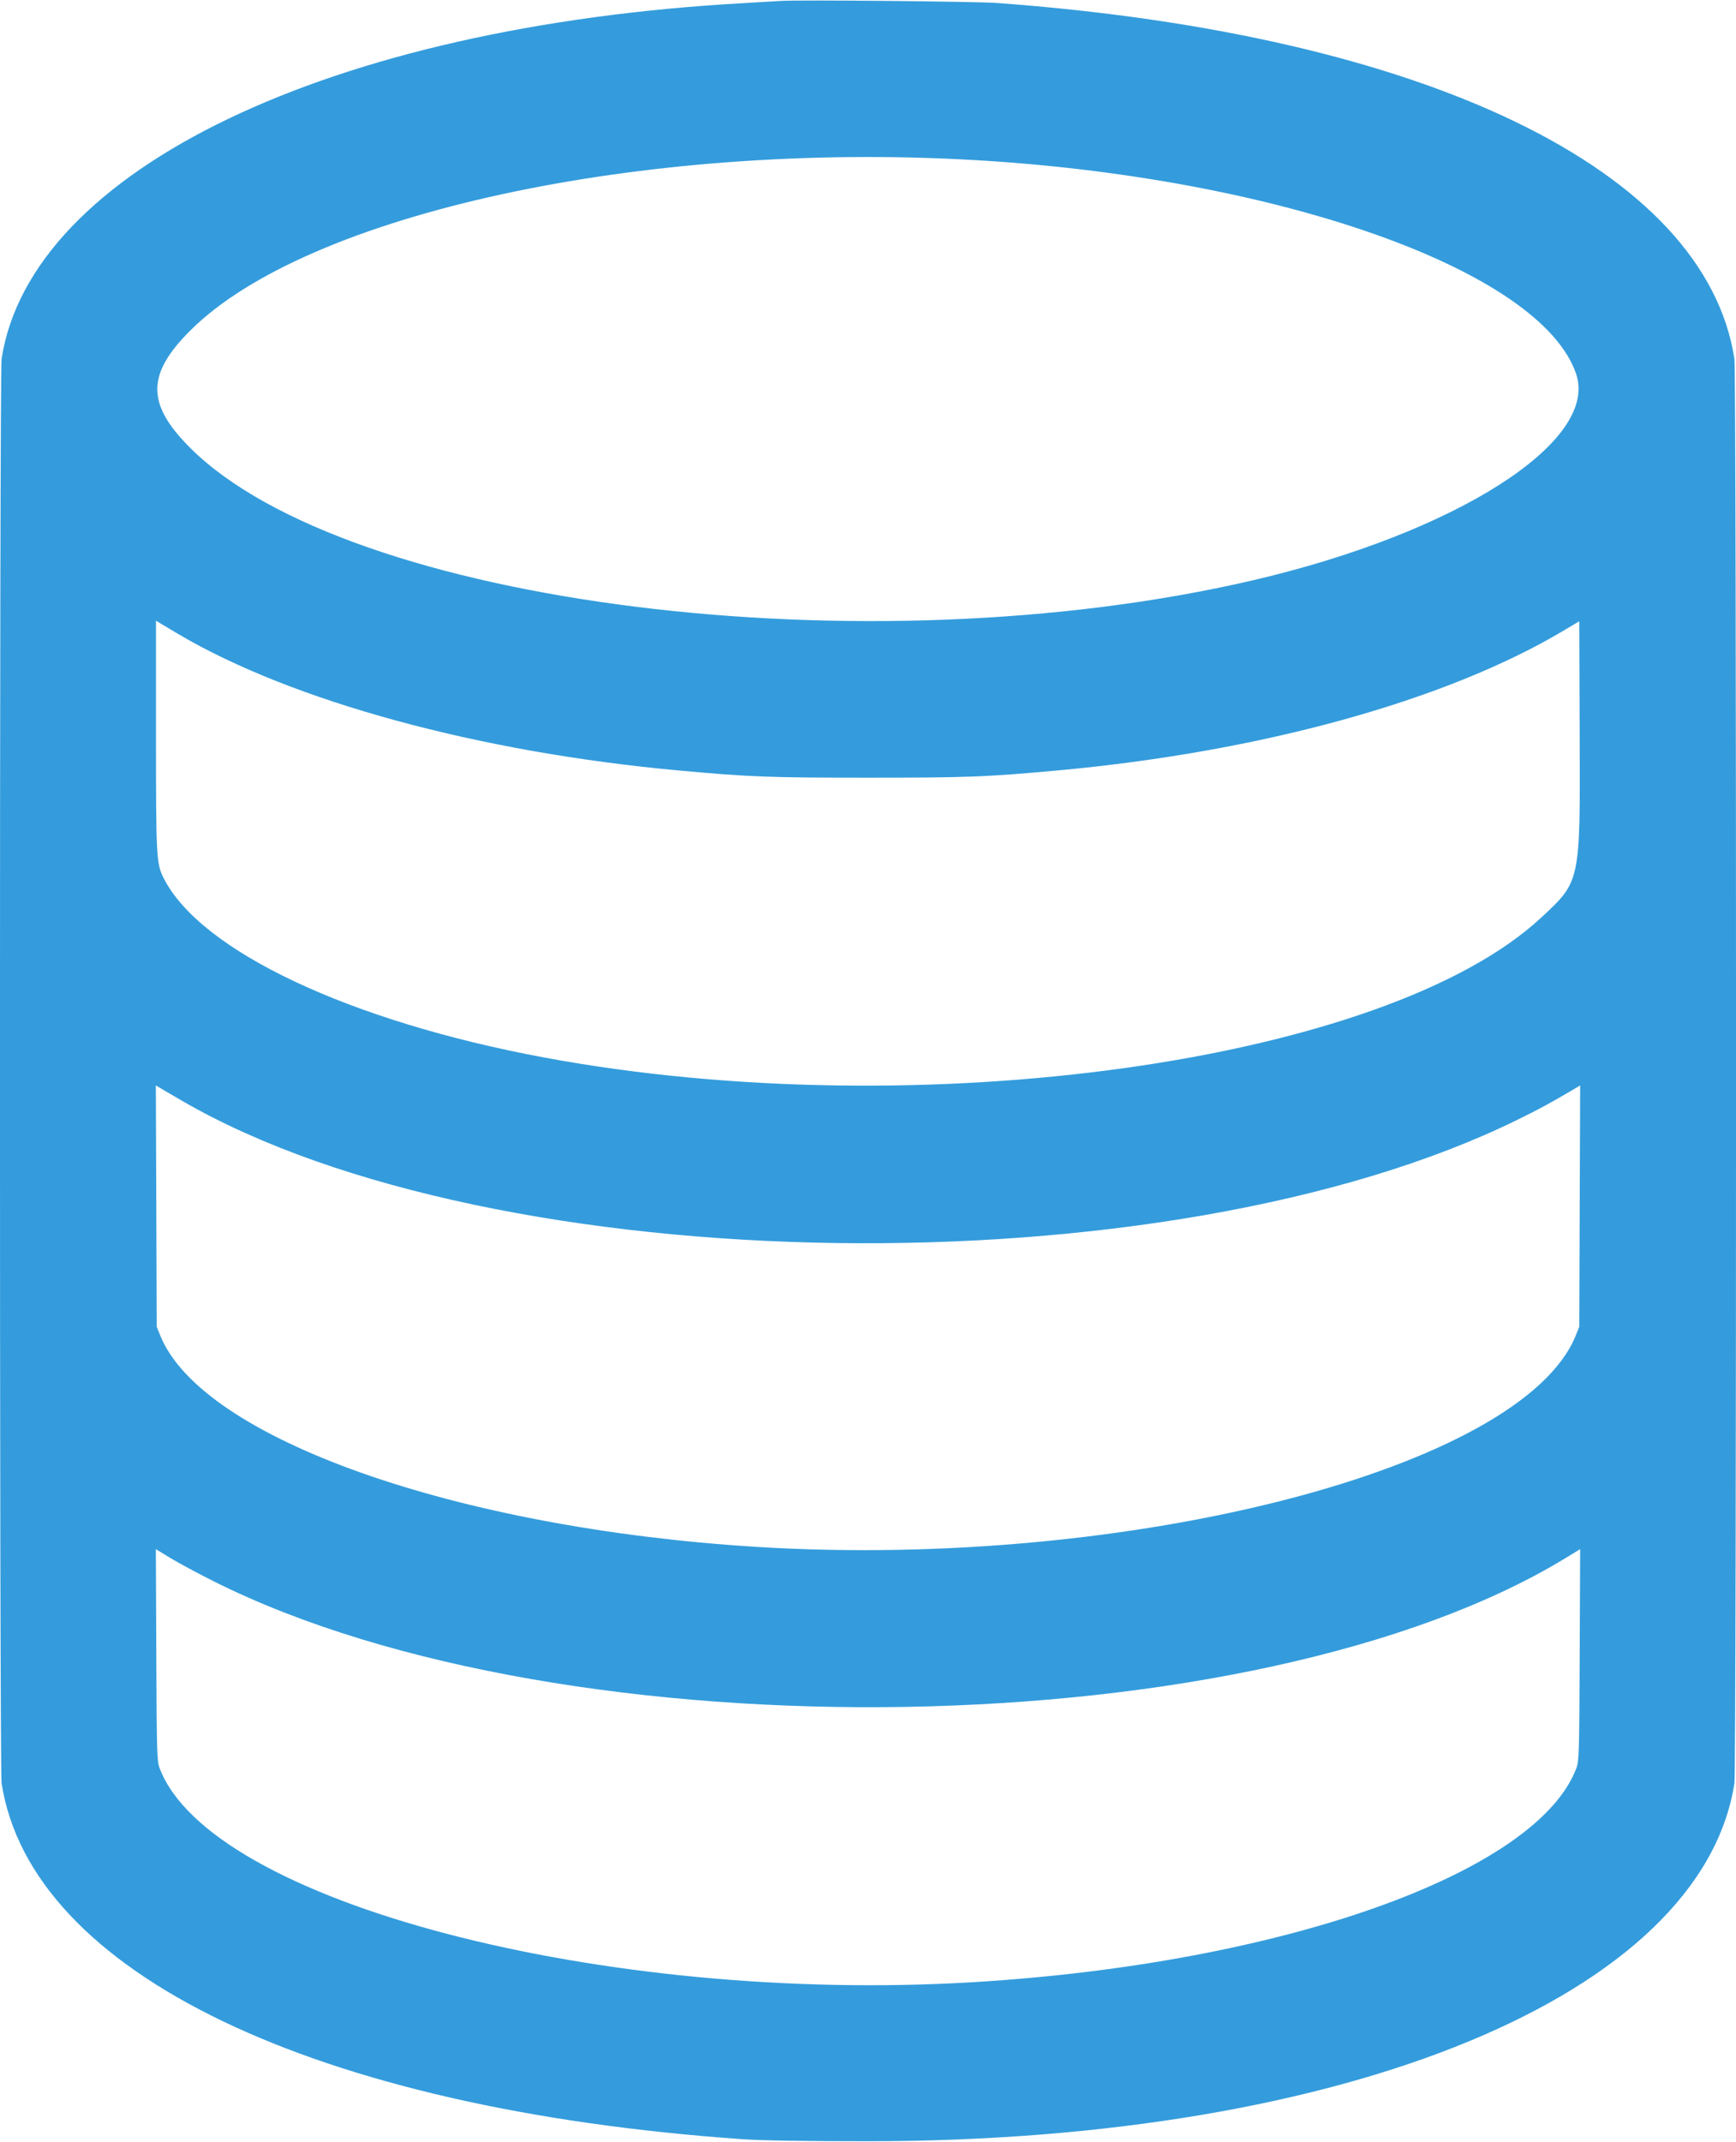 <svg id="svg" version="1.1" xmlns="http://www.w3.org/2000/svg" xmlns:xlink="http://www.w3.org/1999/xlink" width="400" height="493.441" viewBox="0, 0, 400,493.441"><g id="svgg"><path id="path1" d="" stroke="none" fill="#389cdc" fill-rule="evenodd"></path><path id="path2" d="" stroke="none" fill="#389cdc" fill-rule="evenodd"></path><path id="path3" d="" stroke="none" fill="#389cdc" fill-rule="evenodd"></path><path id="path4" d="" stroke="none" fill="#389cdc" fill-rule="evenodd"></path><path id="path0" d="M179.874 0.216 C 178.886 0.286,175.004 0.515,171.249 0.725 C 76.042 6.050,7.090 39.110,0.366 82.659 C -0.132 85.888,-0.132 407.553,0.366 410.782 C 7.115 454.489,72.464 485.886,171.069 492.796 C 175.423 493.101,185.408 493.261,200.000 493.261 C 310.354 493.261,392.115 459.482,399.634 410.782 C 400.132 407.553,400.132 85.888,399.634 82.659 C 392.906 39.089,328.370 7.937,229.829 0.694 C 224.814 0.326,183.879 -0.066,179.874 0.216 M224.259 36.861 C 294.691 40.879,355.074 62.304,363.170 86.150 C 368.468 101.754,335.487 122.789,288.624 133.694 C 199.823 154.358,80.136 139.434,43.817 103.167 C 33.722 93.086,33.722 86.249,43.817 76.168 C 70.748 49.276,147.772 32.497,224.259 36.861 M41.101 146.079 C 67.380 161.572,110.509 173.316,156.514 177.504 C 172.800 178.986,177.249 179.155,200.000 179.155 C 222.751 179.155,227.200 178.986,243.486 177.504 C 290.419 173.231,333.172 161.430,360.288 145.263 L 363.881 143.120 363.979 169.224 C 364.107 203.368,364.198 202.940,355.064 211.426 C 319.284 244.666,212.009 259.705,125.432 243.620 C 80.585 235.287,46.188 219.079,37.711 202.286 C 36.022 198.941,35.945 197.500,35.942 169.333 L 35.939 142.978 37.107 143.695 C 37.749 144.090,39.547 145.162,41.101 146.079 M42.049 253.646 C 114.244 295.422,268.745 297.622,349.506 258.025 C 354.716 255.470,357.156 254.150,362.369 251.068 L 364.090 250.049 363.986 277.855 L 363.881 305.660 363.065 307.678 C 350.691 338.268,260.205 361.625,174.483 356.355 C 105.114 352.091,46.511 331.352,36.935 307.678 L 36.119 305.660 36.014 277.855 L 35.910 250.049 37.631 251.068 C 38.578 251.628,40.566 252.788,42.049 253.646 M49.236 364.275 C 130.699 405.110,289.454 402.375,360.751 358.907 L 364.089 356.871 363.985 381.221 C 363.890 403.645,363.830 405.706,363.234 407.290 C 354.124 431.485,295.535 452.305,224.438 456.611 C 138.703 461.803,48.351 438.058,36.766 407.290 C 36.170 405.706,36.110 403.645,36.015 381.221 L 35.911 356.871 39.249 358.907 C 41.085 360.026,45.580 362.442,49.236 364.275 " stroke="none" fill="#349cdc" fill-rule="evenodd"></path><path id="path1" d="" stroke="none" fill="#389cdc" fill-rule="evenodd"></path><path id="path2" d="" stroke="none" fill="#389cdc" fill-rule="evenodd"></path><path id="path3" d="" stroke="none" fill="#389cdc" fill-rule="evenodd"></path><path id="path4" d="" stroke="none" fill="#389cdc" fill-rule="evenodd"></path></g></svg>